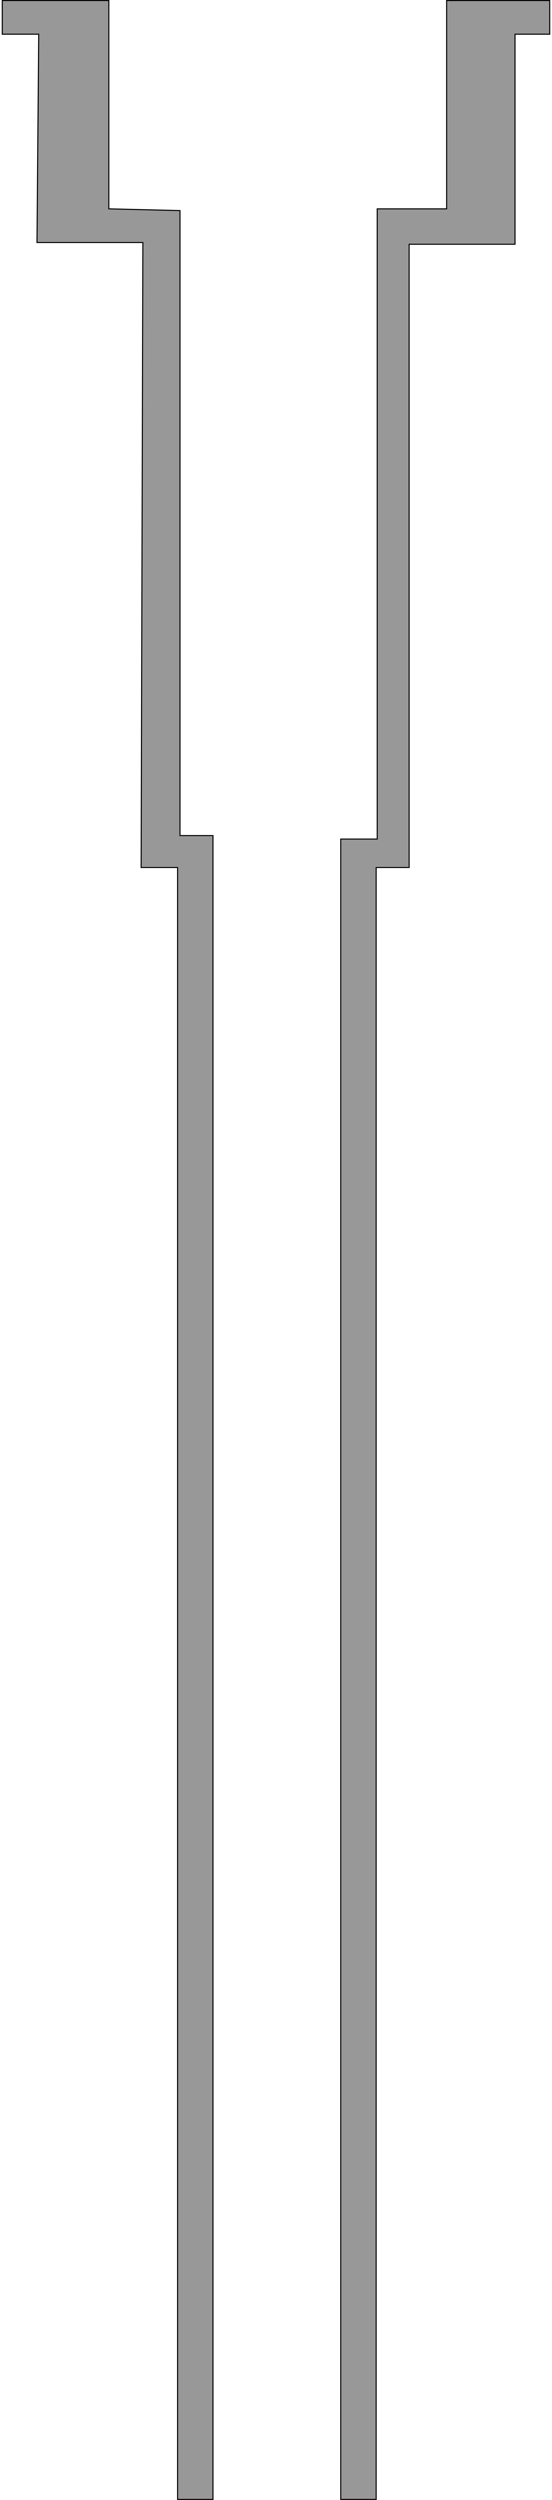 <svg width="159" height="720" viewBox="0 0 159 720" fill="none" xmlns="http://www.w3.org/2000/svg">
<path d="M52 240.65H61.35V719.85H51.15V250V249.85H51H40.65L41.15 70L41.15 69.85H41H10.651L11.15 10.001L11.151 9.85H11H0.65V0.15H31.35V60V60.146L31.496 60.15L51.85 60.646V240.5V240.65H52Z" fill="#989898" stroke="black" stroke-width="0.3"/>
<path d="M148.5 9.85H158.35V0.15H128.65V60V60.15H128.5H108.65V241.5V241.65H108.5H98.15V719.85H108.35V250V249.85H108.5H117.85V70.5V70.35H118H148.35V10V9.85H148.5Z" fill="#989898" stroke="black" stroke-width="0.3"/>
</svg>
